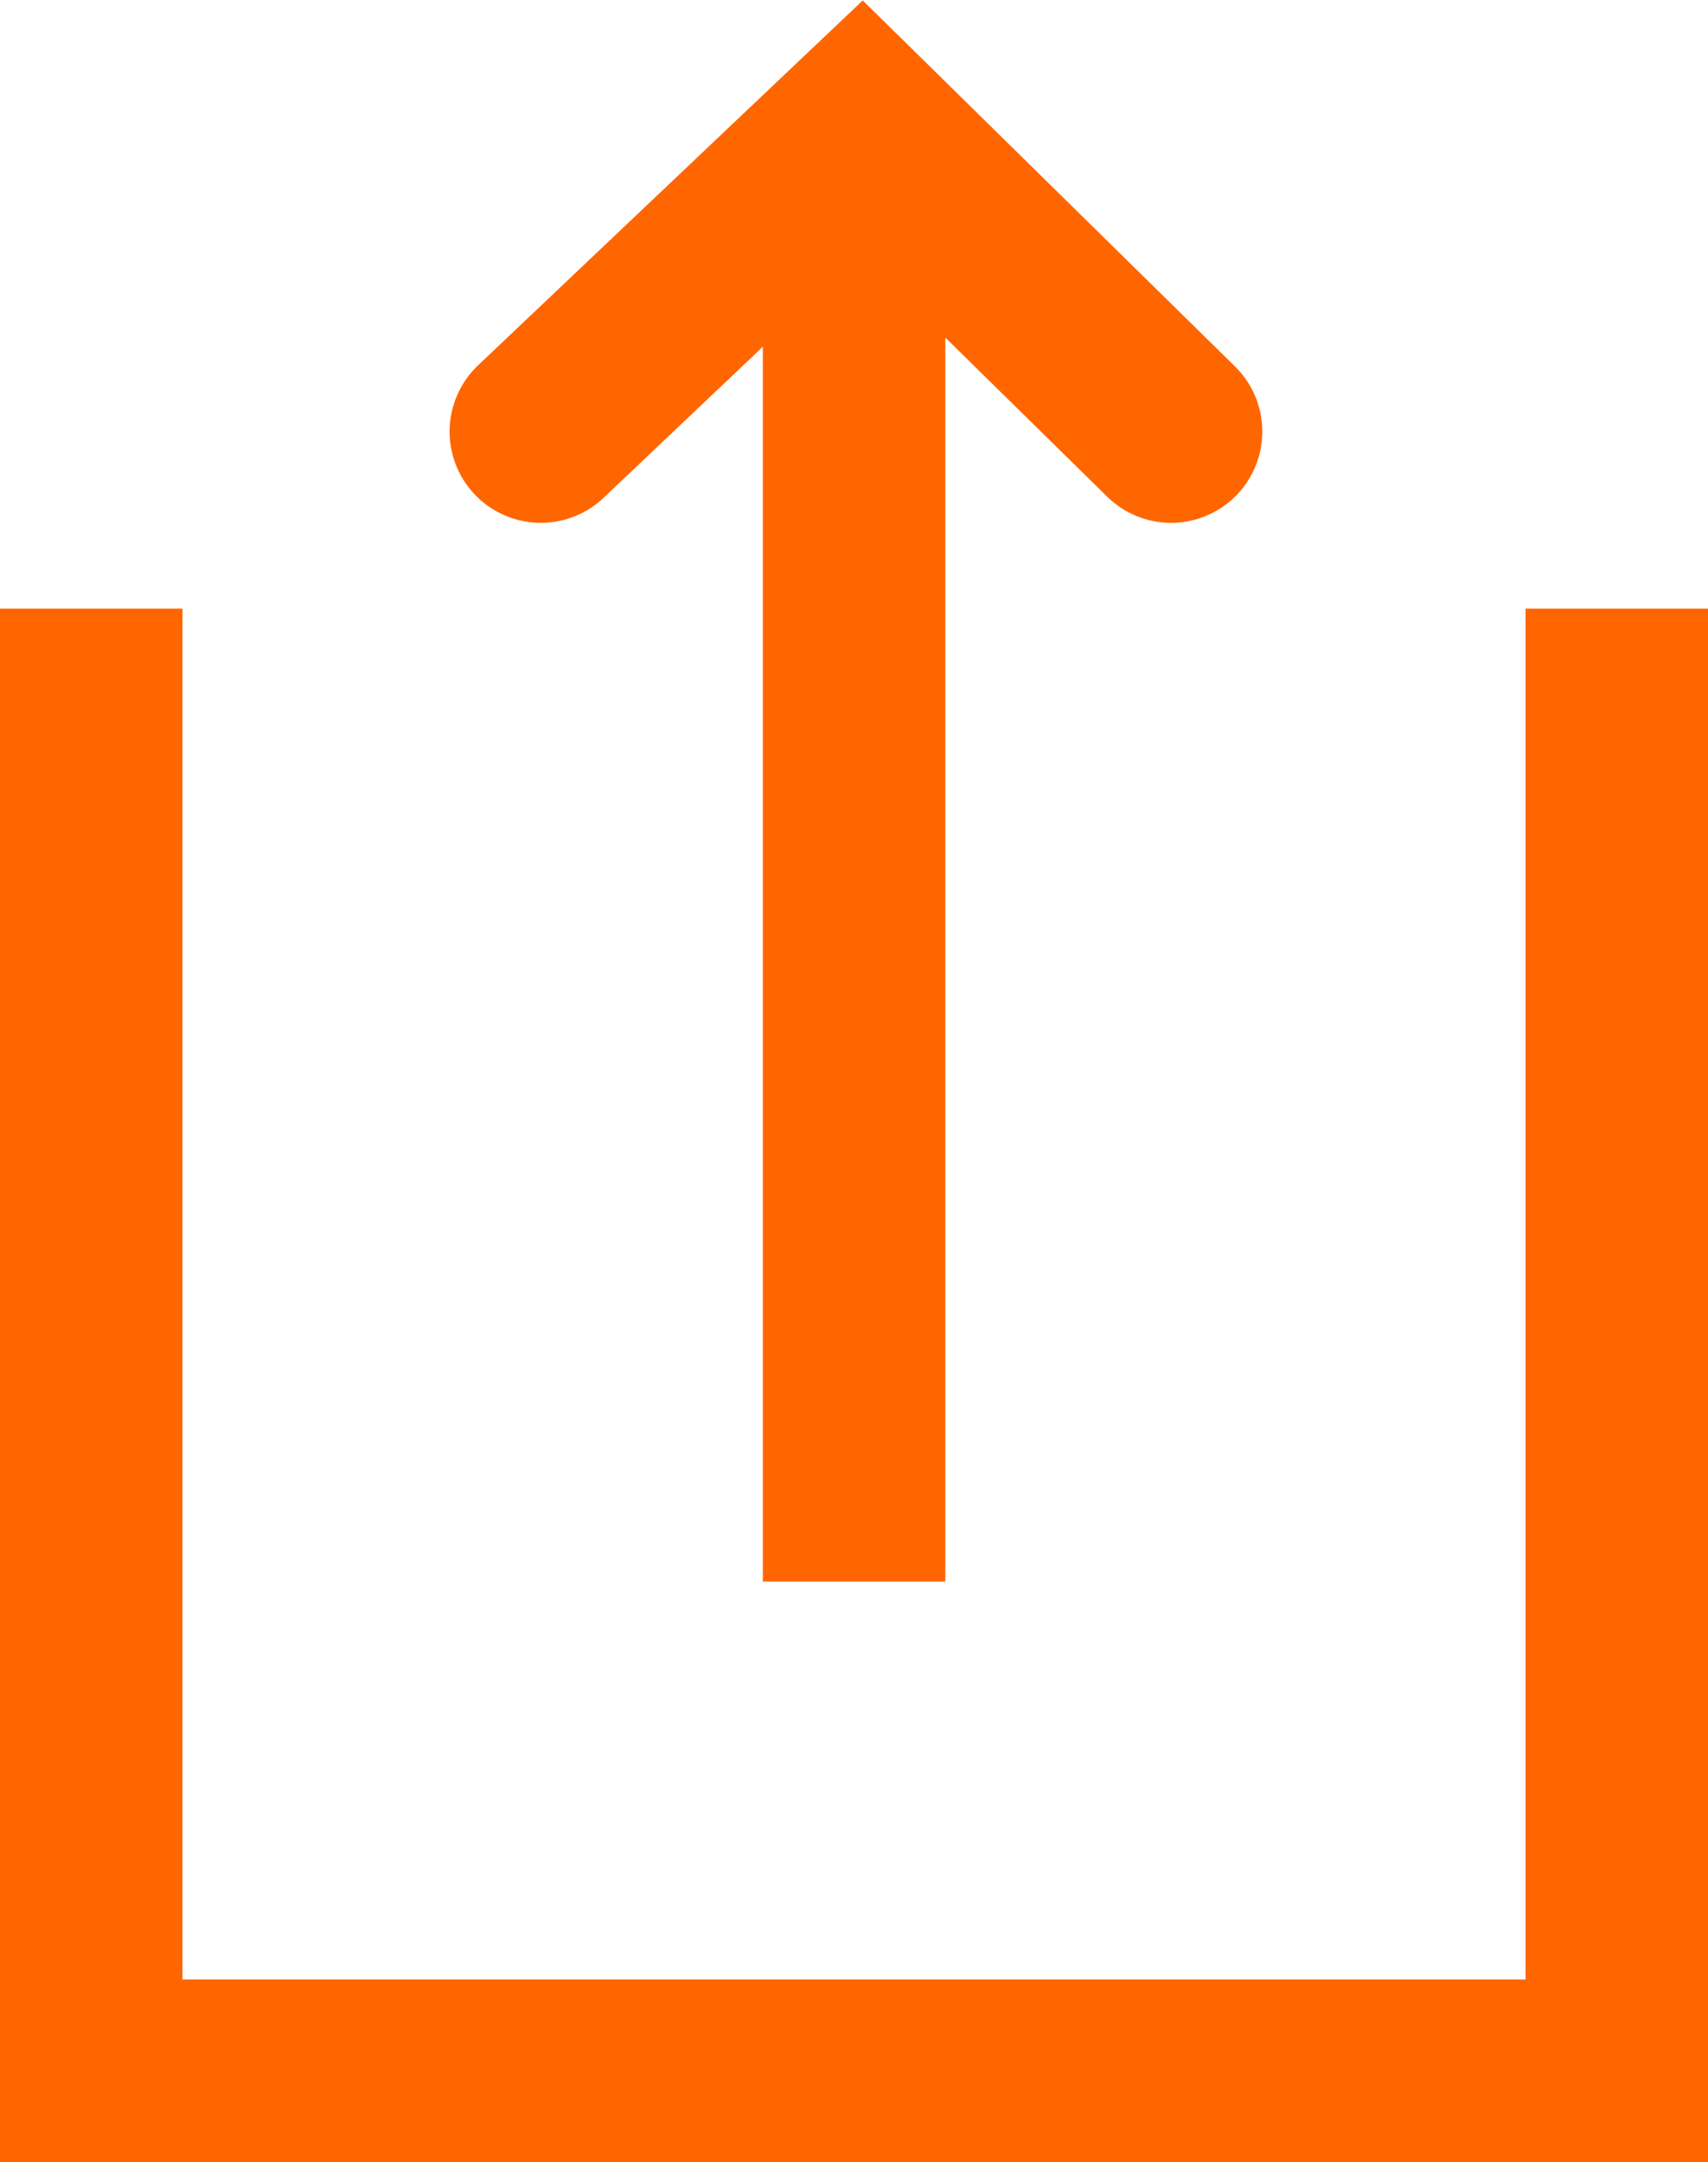 <svg xmlns="http://www.w3.org/2000/svg" width="14.041" height="17.765" viewBox="0 0 14.041 17.765"><g transform="translate(-106.729 -420.665)"><path d="M-1623-5906.334v12.014h12.541v-12.014" transform="translate(1730.479 6332)" fill="none" stroke="#f60" stroke-width="1.5"/><path d="M-1692.25-5906.334v11.994" transform="translate(1806 6328)" fill="none" stroke="#f60" stroke-width="1.5"/><path d="M-1694.825-5903.789l2.637-2.5,2.544,2.5" transform="translate(1806 6328)" fill="none" stroke="#f60" stroke-linecap="round" stroke-width="1.5"/></g></svg>